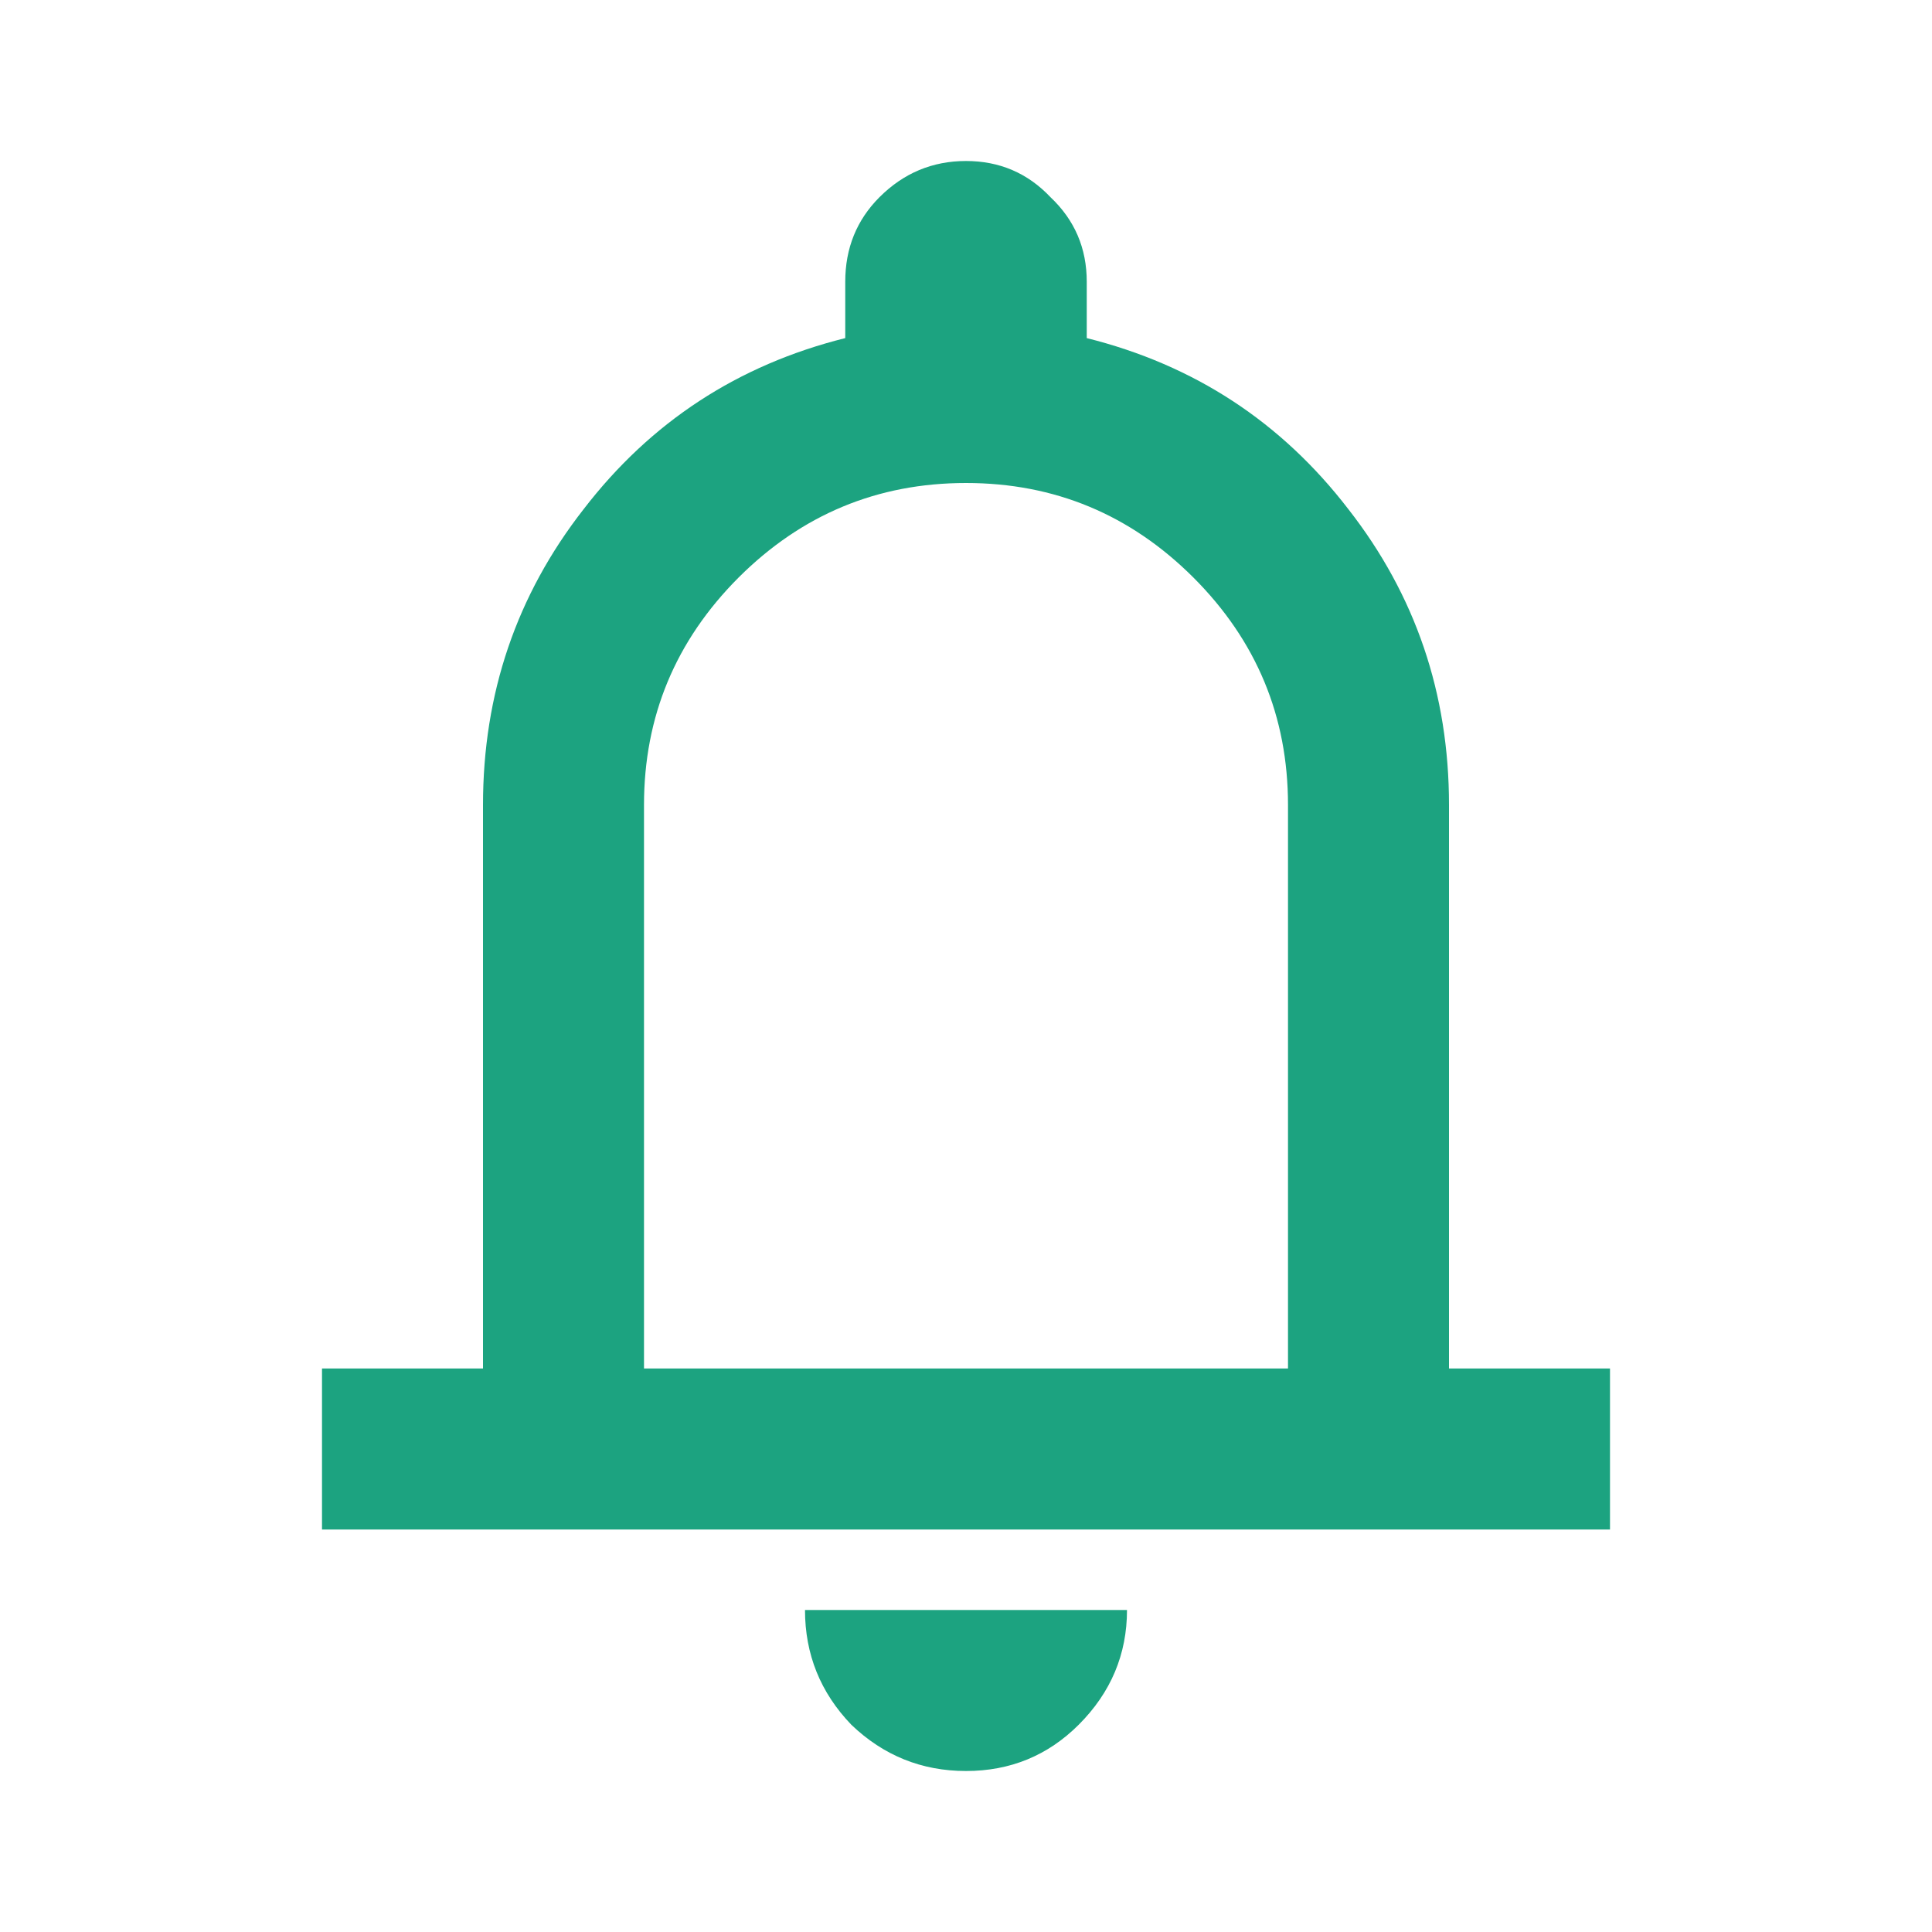 <svg width="36" height="36" viewBox="0 0 36 36" fill="none" xmlns="http://www.w3.org/2000/svg">
<path d="M6 28.5V25.5H9V15C9 12.925 9.625 11.088 10.875 9.488C12.125 7.862 13.75 6.8 15.75 6.3V5.25C15.75 4.625 15.963 4.1 16.387 3.675C16.837 3.225 17.375 3 18 3C18.625 3 19.15 3.225 19.575 3.675C20.025 4.1 20.25 4.625 20.25 5.25V6.3C22.25 6.8 23.875 7.862 25.125 9.488C26.375 11.088 27 12.925 27 15V25.5H30V28.5H6ZM18 33C17.175 33 16.462 32.712 15.863 32.138C15.287 31.538 15 30.825 15 30H21C21 30.825 20.7 31.538 20.1 32.138C19.525 32.712 18.825 33 18 33ZM12 25.5H24V15C24 13.35 23.413 11.938 22.238 10.762C21.062 9.588 19.65 9 18 9C16.35 9 14.938 9.588 13.762 10.762C12.588 11.938 12 13.35 12 15V25.5Z" fill="#1CA380"/>
</svg>
